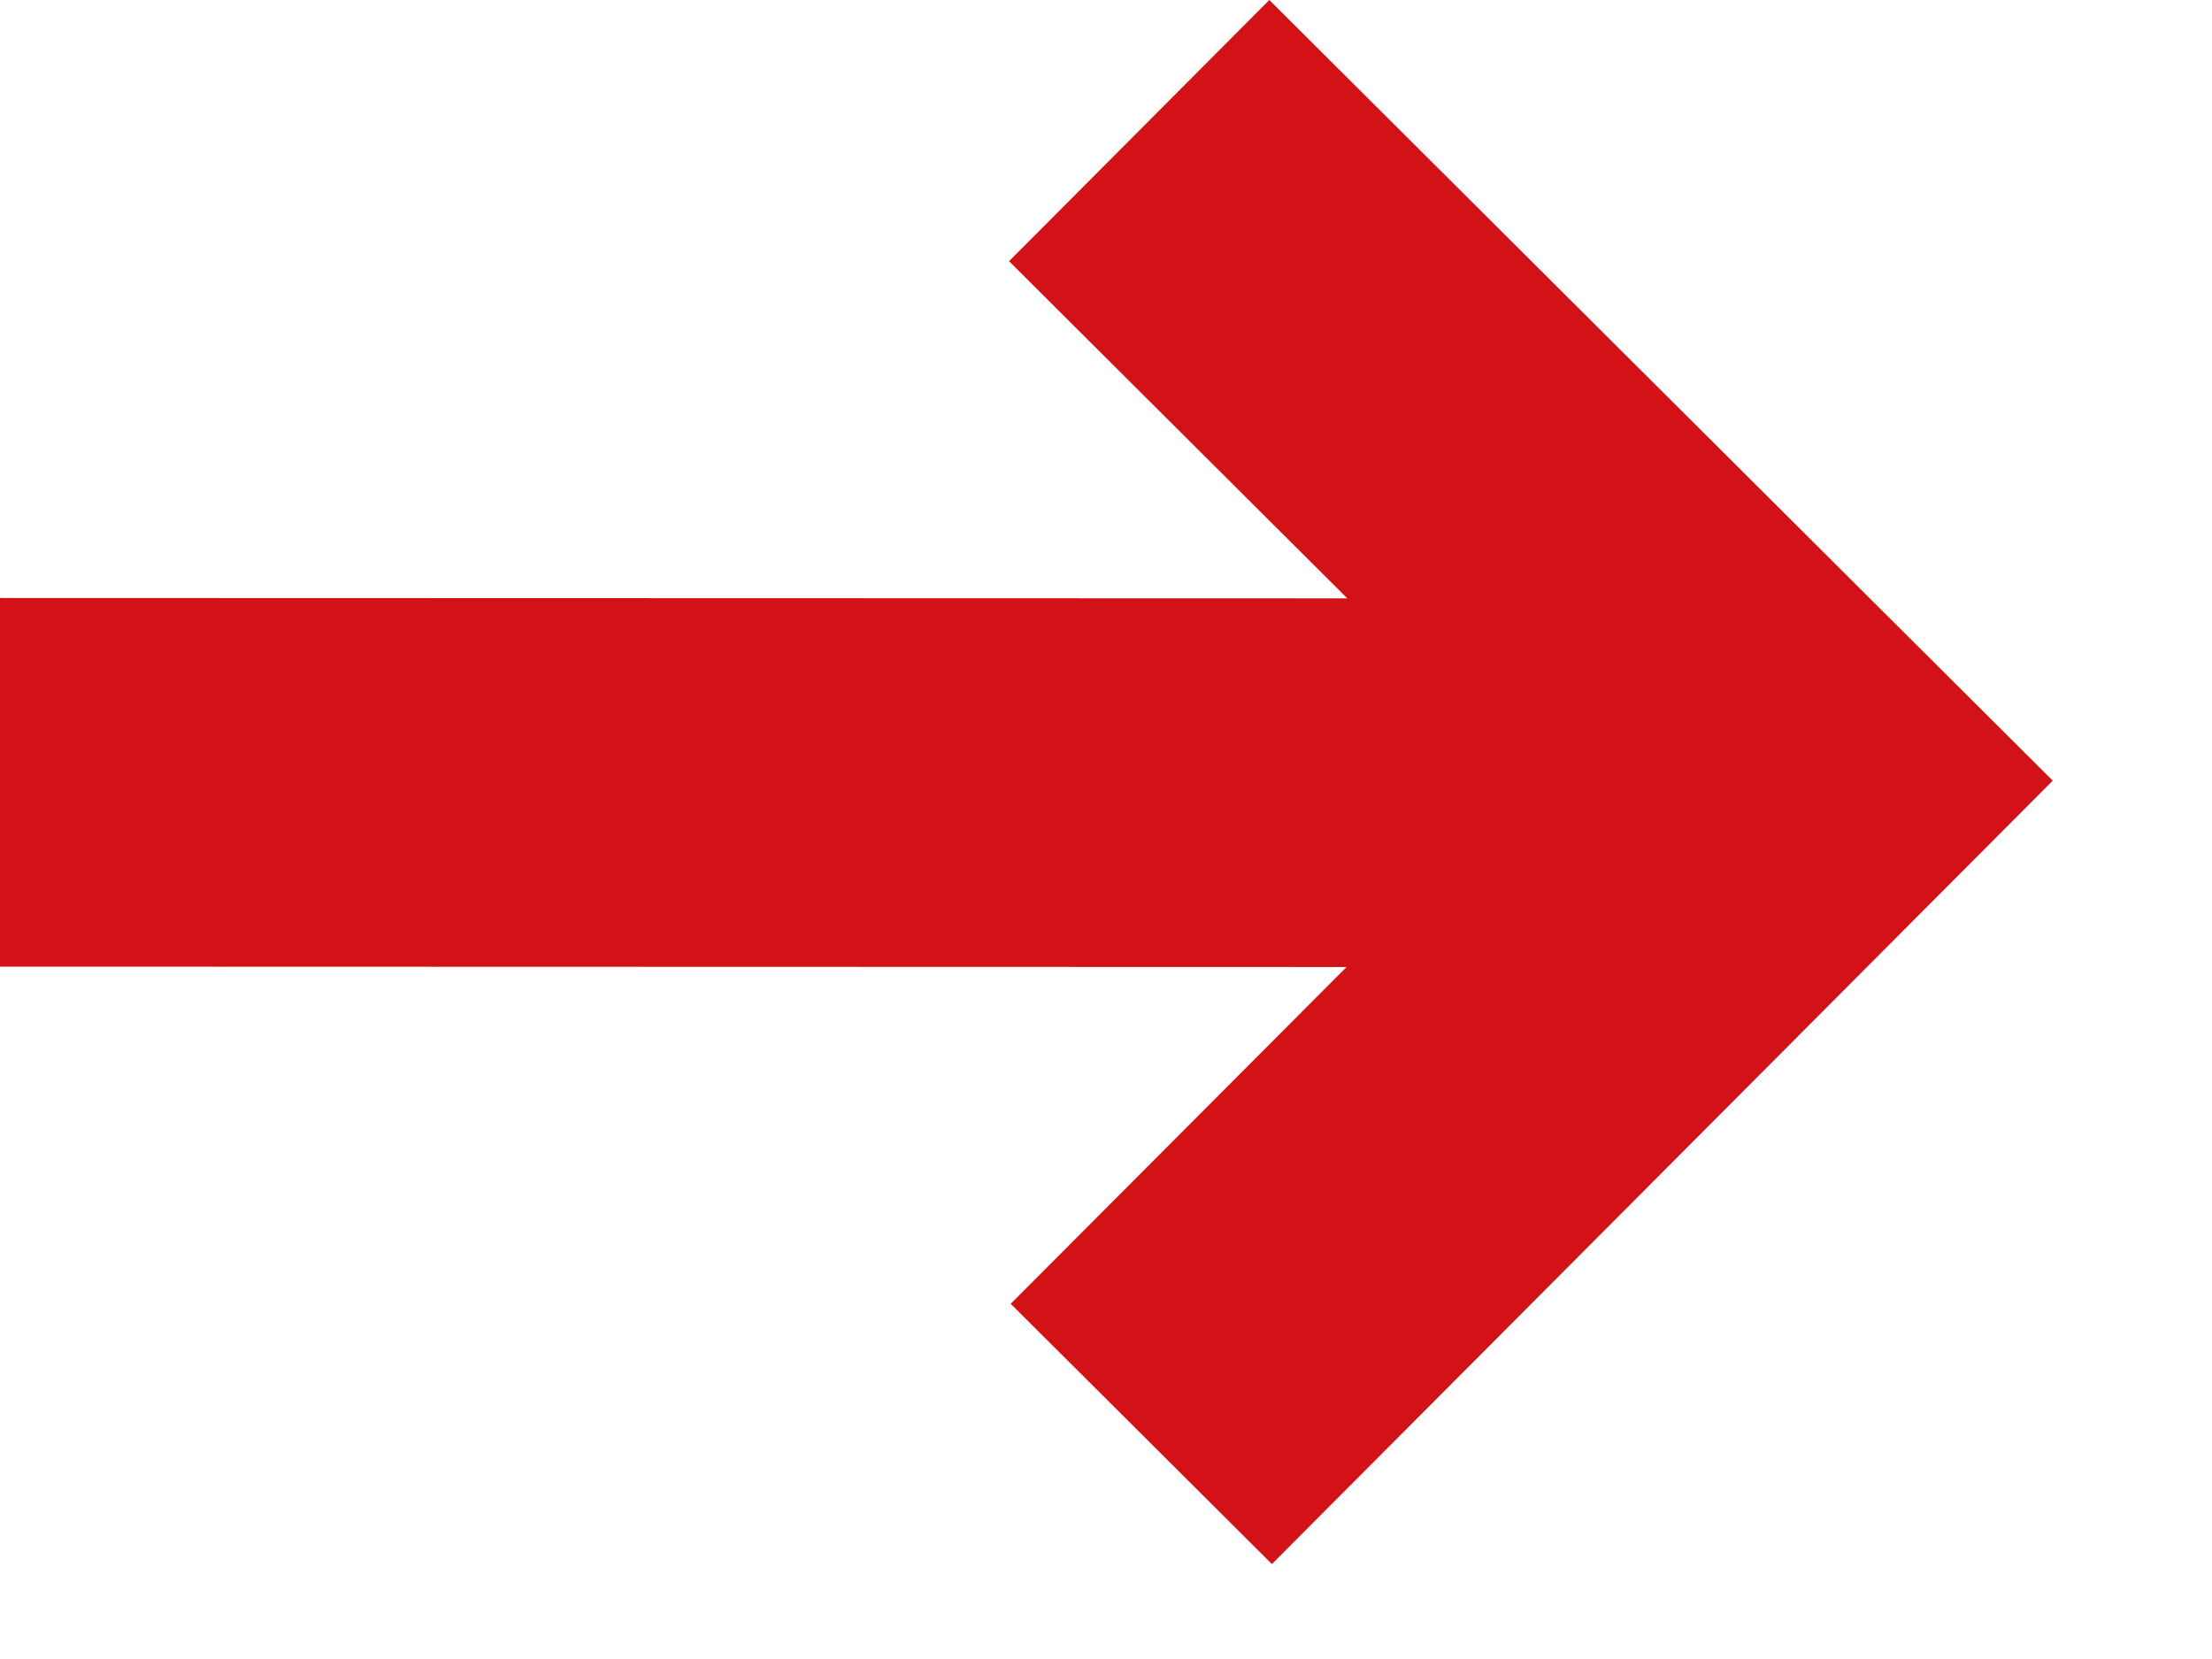 <svg width="12" height="9" fill="none" xmlns="http://www.w3.org/2000/svg"><path d="M11.136 4.235L6.886 0 5.474 1.417l1.835 1.829L0 3.244v2l7.305.002-1.822 1.827L6.9 8.485l4.236-4.25z" fill="#D31218"/></svg>